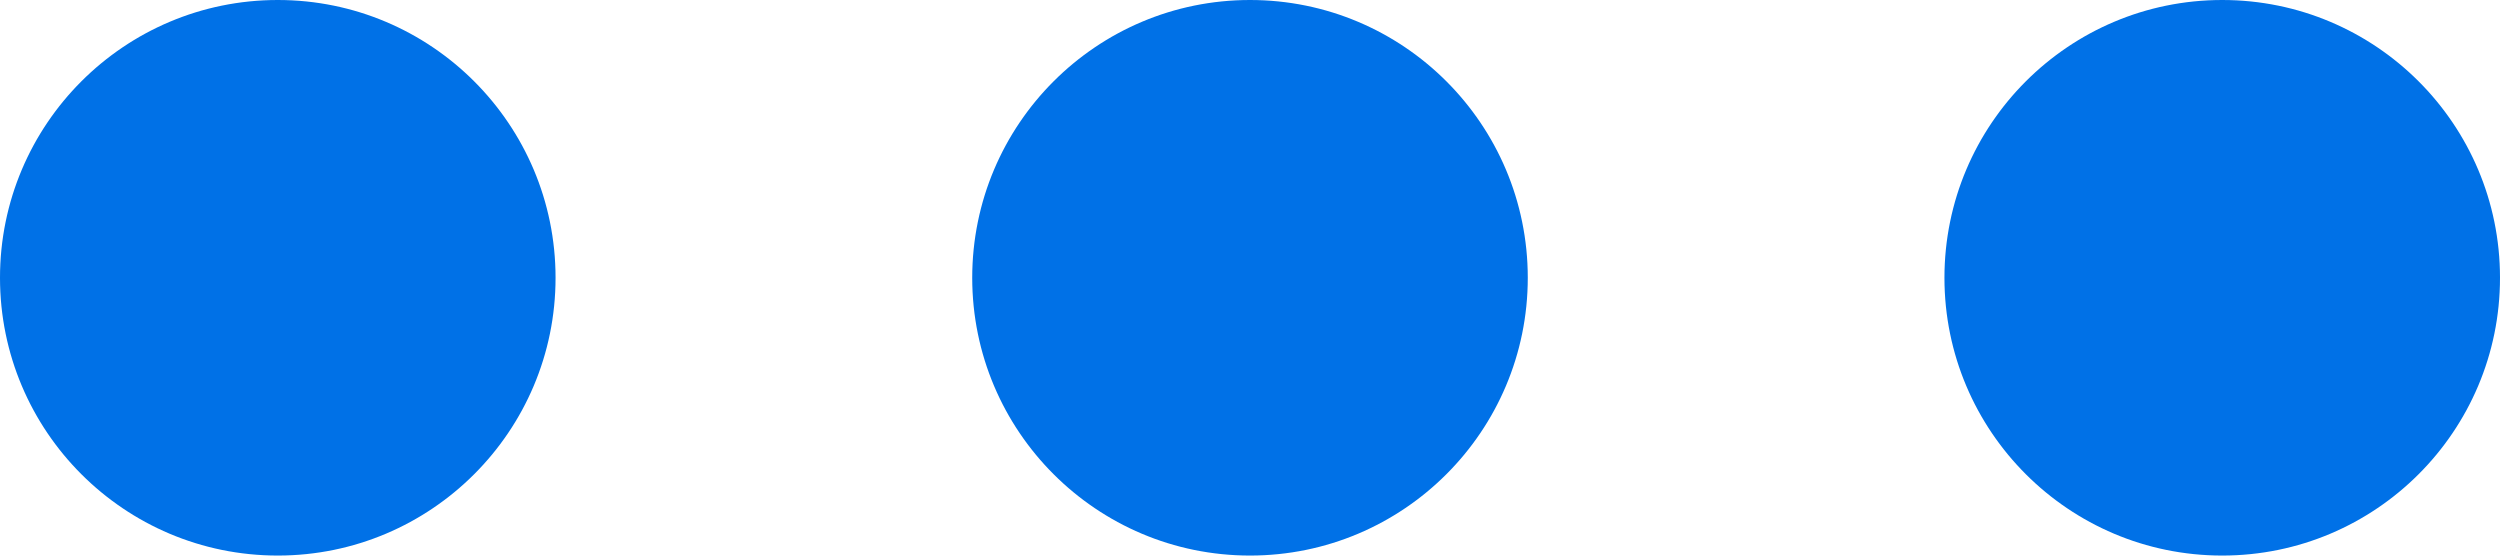 <svg xmlns="http://www.w3.org/2000/svg" width="18" height="4" viewBox="0 0 18 4">
  <g id="Group_465405" data-name="Group 465405" transform="translate(-6.633 -16.703)">
    <circle id="Ellipse_2520" data-name="Ellipse 2520" cx="2" cy="2" r="2" transform="translate(10.633 16.703) rotate(90)" fill="#0071e7"/>
    <circle id="Ellipse_2521" data-name="Ellipse 2521" cx="2" cy="2" r="2" transform="translate(17.633 16.703) rotate(90)" fill="#0071e7"/>
    <circle id="Ellipse_2522" data-name="Ellipse 2522" cx="2" cy="2" r="2" transform="translate(24.633 16.703) rotate(90)" fill="#0071e7"/>
  </g>
</svg>
